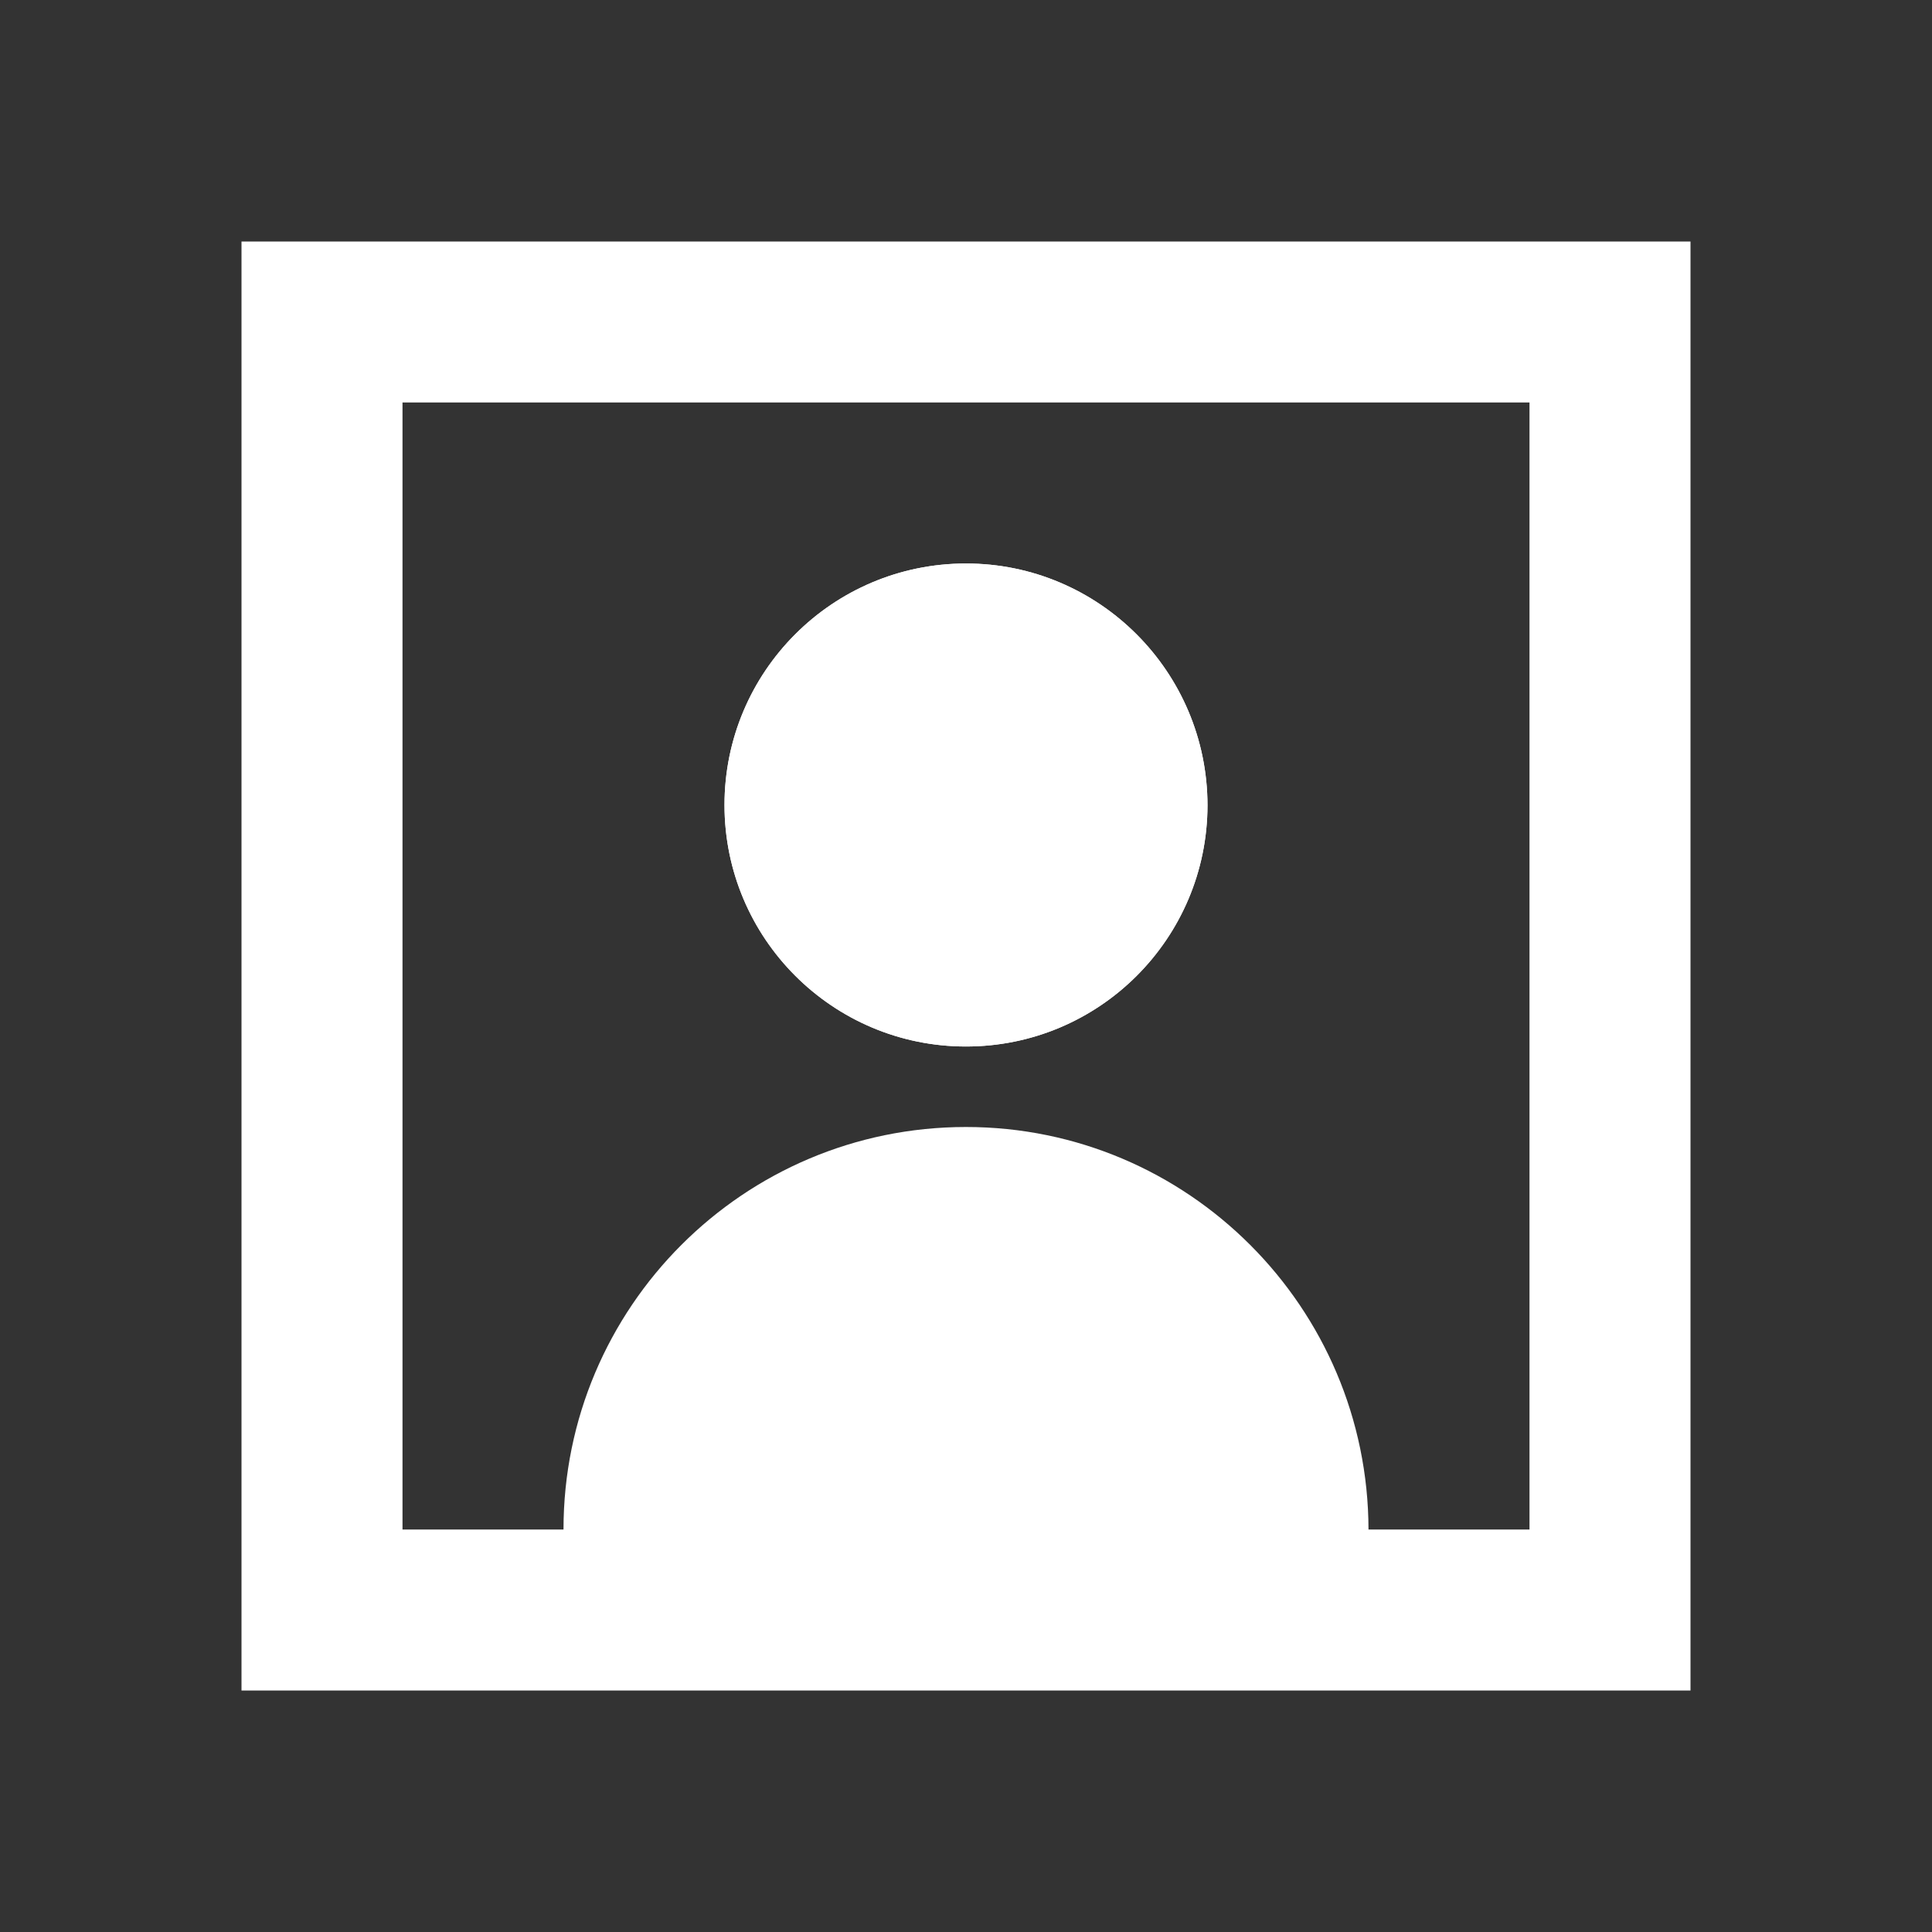 <svg width="24" height="24" viewBox="0 0 24 24" fill="none" xmlns="http://www.w3.org/2000/svg">
<rect x="0" y="0" width="24" height="24" fill="#333333" stroke="none"/>
<path d="M15 10.003C14.998 11.659 13.655 13.001 11.998 13C10.342 12.999 9 11.656 9 10C9 8.344 10.342 7.001 11.998 7C13.655 6.999 14.998 8.347 15 10.003Z" fill="white"/>
<path fill-rule="evenodd" clip-rule="evenodd" d="M21 3H3V21H21V3ZM5 19V5H19V19H17C16.994 16.242 14.756 13.999 11.998 14C9.237 14.001 7 16.24 7 19H5ZM15 10.003C14.998 11.659 13.655 13.001 11.998 13C10.342 12.999 9 11.656 9 10C9 8.344 10.342 7.001 11.998 7C13.655 6.999 14.998 8.347 15 10.003Z" fill="white"/>
</svg>
